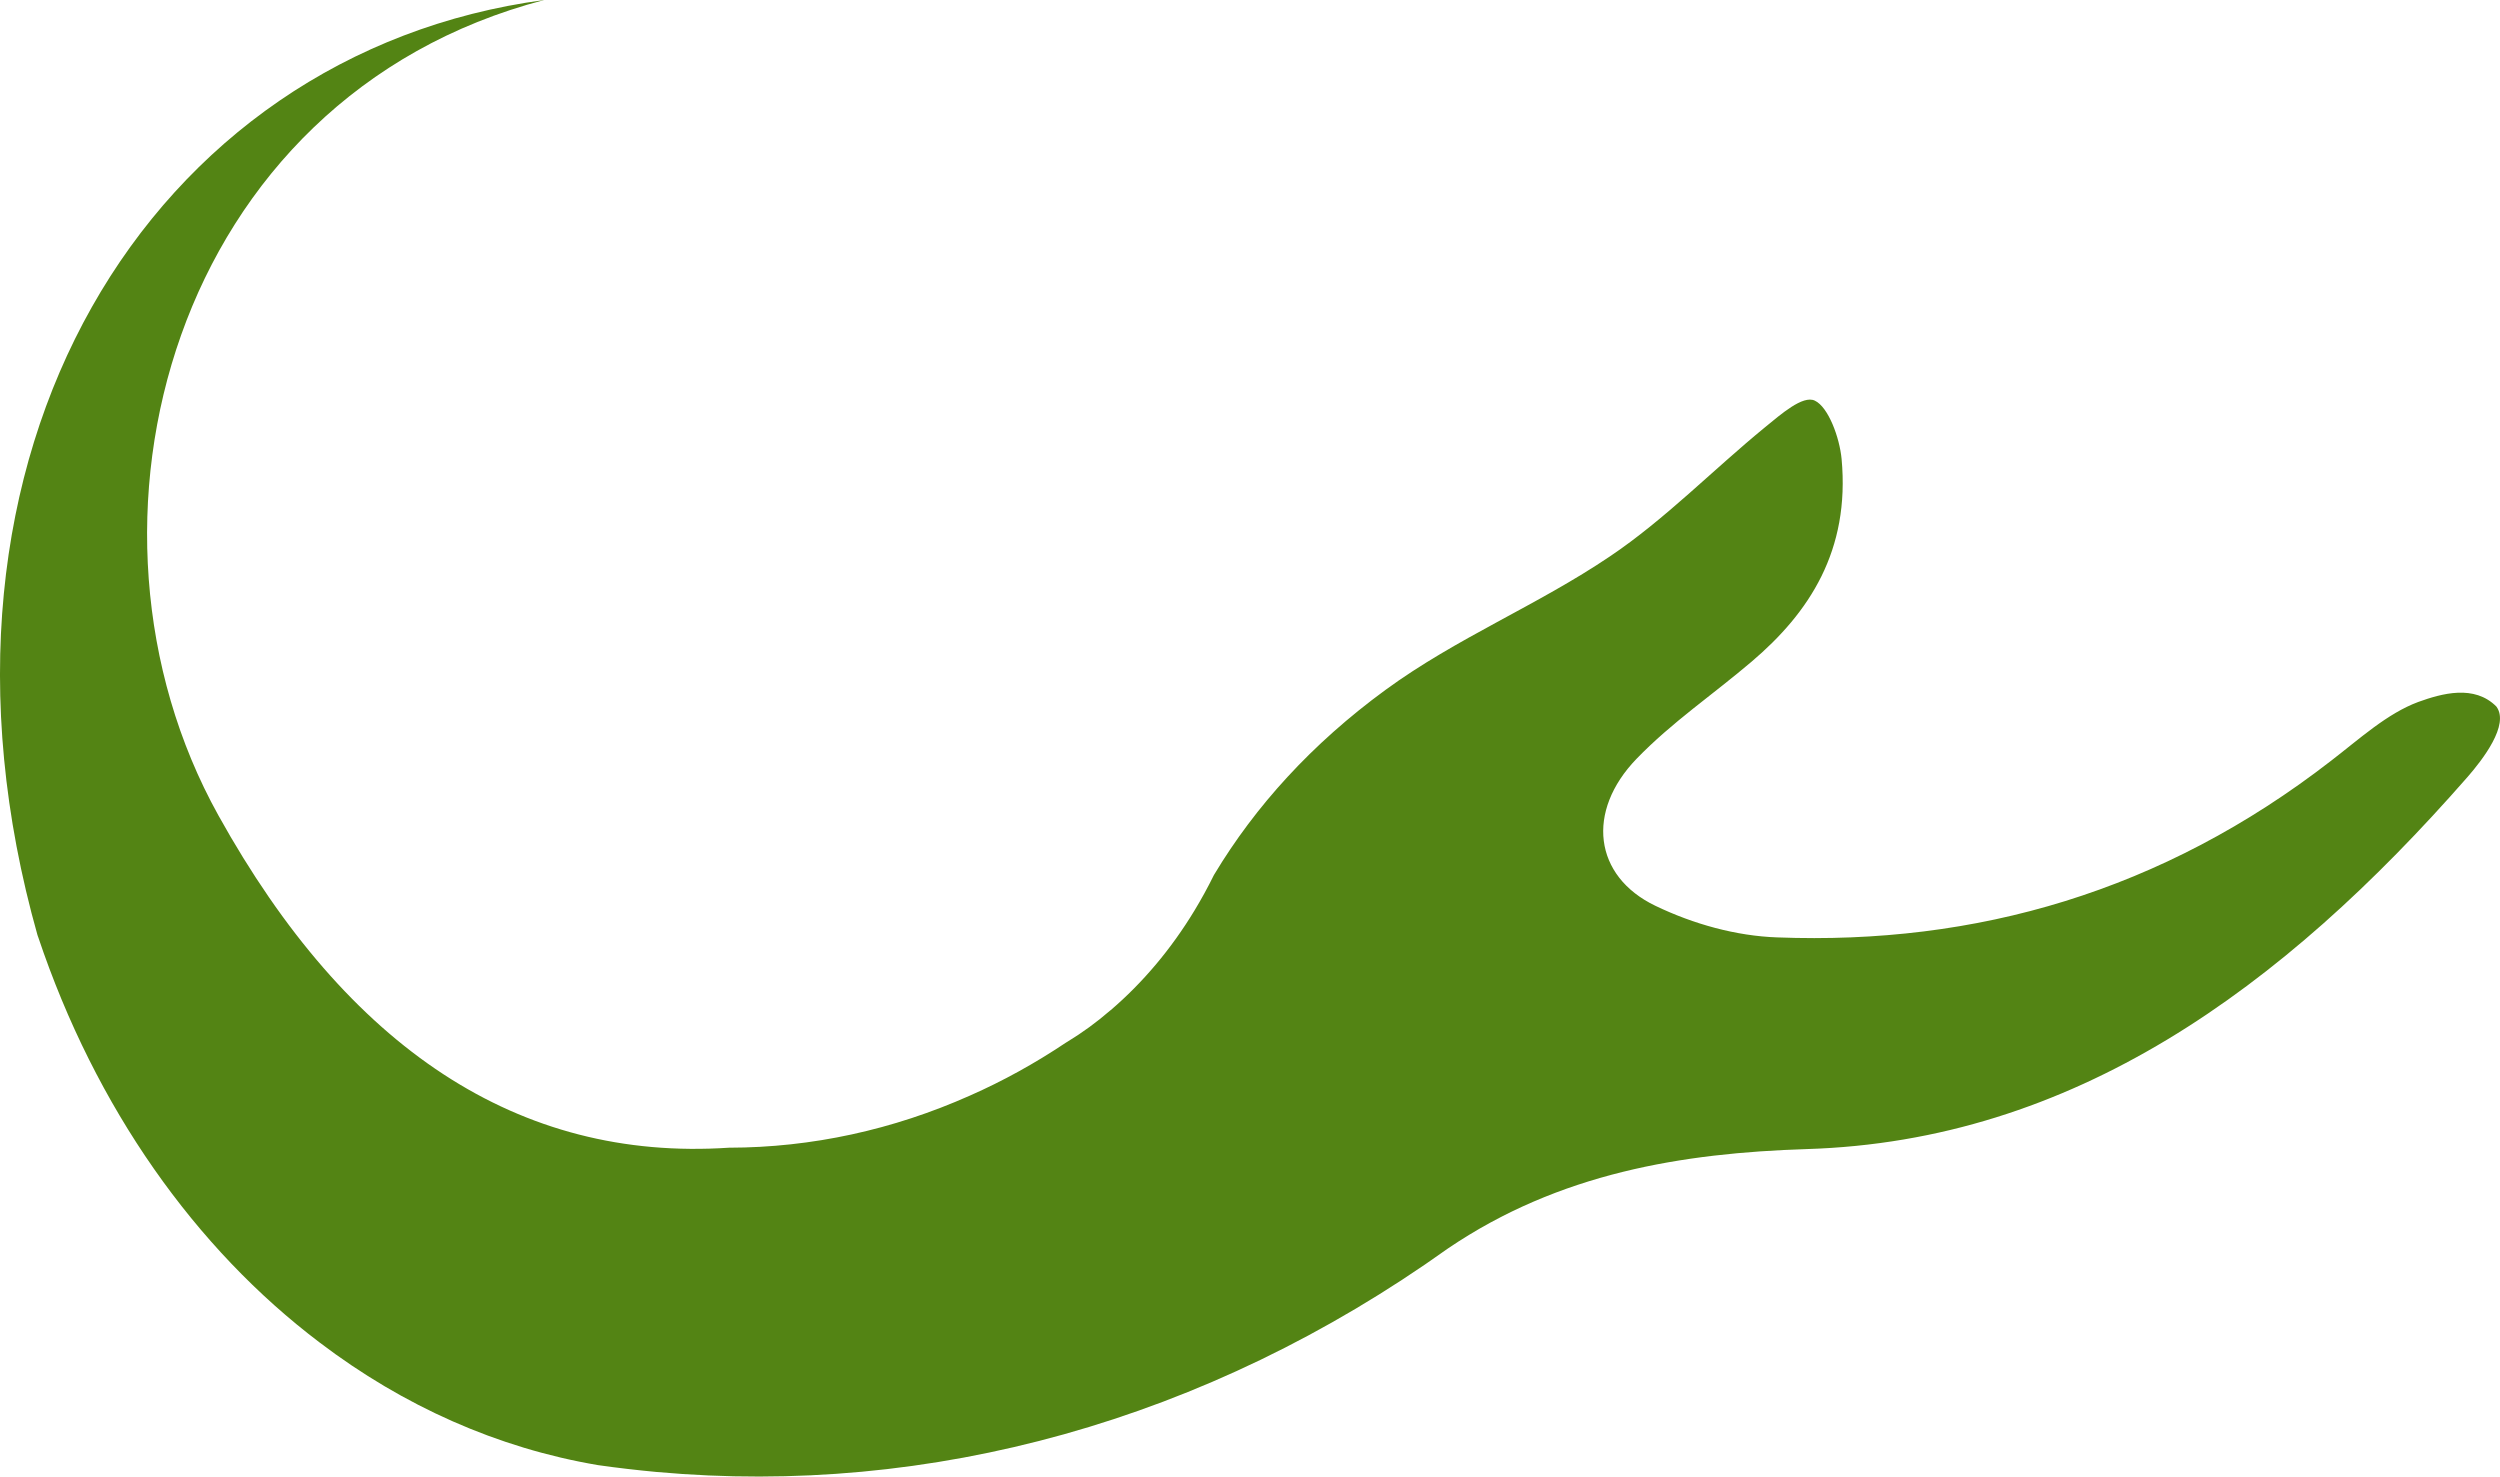 <svg version="1.1" id="图层_1" x="0px" y="0px" width="162.229px" height="95.816px" viewBox="0 0 162.229 95.816" enable-background="new 0 0 162.229 95.816" xml:space="preserve" xmlns="http://www.w3.org/2000/svg" xmlns:xlink="http://www.w3.org/1999/xlink" xmlns:xml="http://www.w3.org/XML/1998/namespace">
  <path fill="#538414" d="M160.129,50.413c-12.074,13.795-25.634,23.627-42.901,24.153c-8.04,0.256-16.048,1.549-23.275,6.454
	C78.272,92.222,60.348,97.118,42.635,95.521l-0.01,0c-1.278-0.12-2.546-0.265-3.814-0.446c-6.512-1.101-12.644-3.837-18.064-7.953
	C12.677,81.021,6.203,71.903,2.473,60.792c-0.01-0.012-0.02-0.036-0.02-0.049c0-0.012,0-0.012,0-0.024h-0.01
	C-6.398,29.453,9.715,3.427,35.316,0C11.176,6.309,3.671,34.029,14.174,52.915c8.405,15.131,19.495,22.473,33.129,21.561
	c0.01,0,0.01,0,0.02,0c5.353-0.008,10.634-1.163,15.612-3.379c2.142-0.943,4.223-2.093,6.234-3.438
	c0.03-0.012,0.06-0.037,0.101-0.061c0.965-0.587,1.89-1.26,2.764-2.018c0.02-0.012,0.03-0.025,0.05-0.037
	c2.07-1.773,3.908-3.948,5.424-6.451c0.452-0.745,0.873-1.514,1.264-2.308c0.01-0.012,0.02-0.037,0.03-0.049
	c2.65-4.409,6.317-8.466,11.101-11.963c4.614-3.375,9.853-5.482,14.578-8.674c3.549-2.385,6.693-5.623,10.07-8.386
	c1.005-0.819,2.442-2.09,3.217-1.713c0.876,0.414,1.604,2.389,1.736,3.78c0.552,5.942-2.088,9.973-5.847,13.163
	c-2.482,2.115-5.166,3.925-7.457,6.296c-3.295,3.41-2.786,7.619,1.222,9.541c2.477,1.192,5.245,1.957,7.902,2.05
	c12.881,0.493,24.971-2.954,35.946-11.464c1.829-1.406,3.638-3.068,5.66-3.816c1.529-0.551,3.631-1.14,5.062,0.298
	C162.871,47.029,161.083,49.314,160.129,50.413z" class="color c1"/>
</svg>